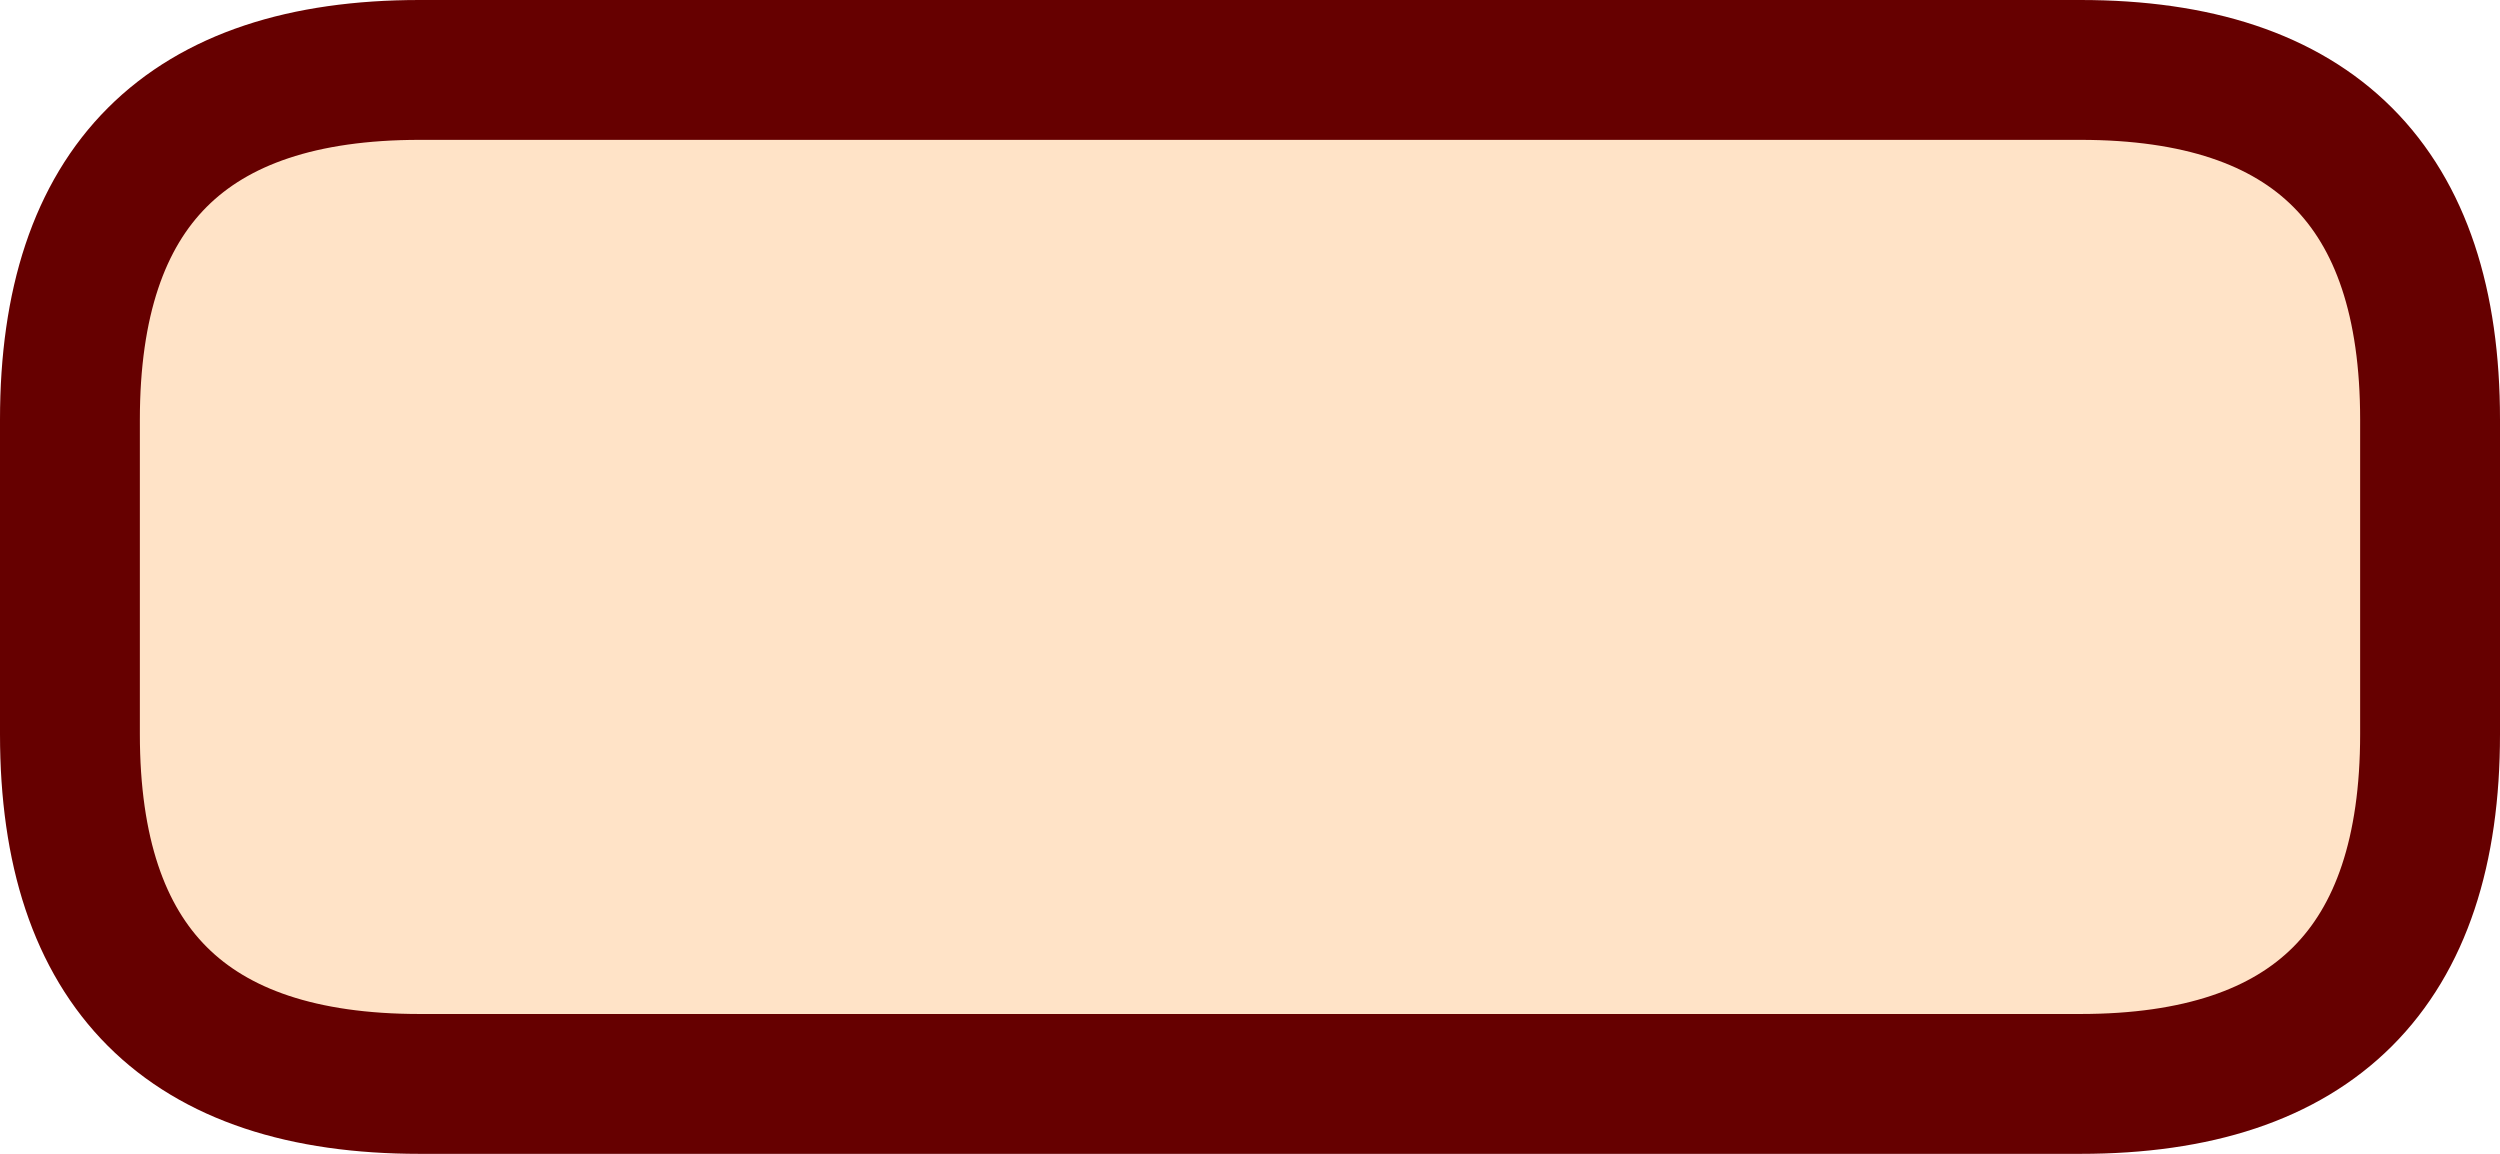 <?xml version="1.0" encoding="UTF-8" standalone="no"?>
<svg xmlns:xlink="http://www.w3.org/1999/xlink" height="33.0px" width="71.5px" xmlns="http://www.w3.org/2000/svg">
  <g transform="matrix(1.0, 0.0, 0.0, 1.0, 12.0, -5.5)">
    <path d="M47.5 7.5 Q57.5 7.5 57.5 17.5 L57.5 26.5 Q57.5 36.5 47.5 36.5 L0.0 36.5 Q-10.0 36.5 -10.0 26.5 L-10.0 17.5 Q-10.0 7.5 0.0 7.5 L47.5 7.5" fill="#ffcc99" fill-opacity="0.545" fill-rule="evenodd" stroke="none"/>
    <path d="M47.5 7.5 L0.0 7.5 Q-10.0 7.5 -10.0 17.5 L-10.0 26.5 Q-10.0 36.5 0.0 36.5 L47.5 36.5 Q57.5 36.5 57.5 26.5 L57.5 17.5 Q57.5 7.5 47.5 7.5 Z" fill="none" stroke="#660000" stroke-linecap="round" stroke-linejoin="round" stroke-width="4.0"/>
  </g>
</svg>
